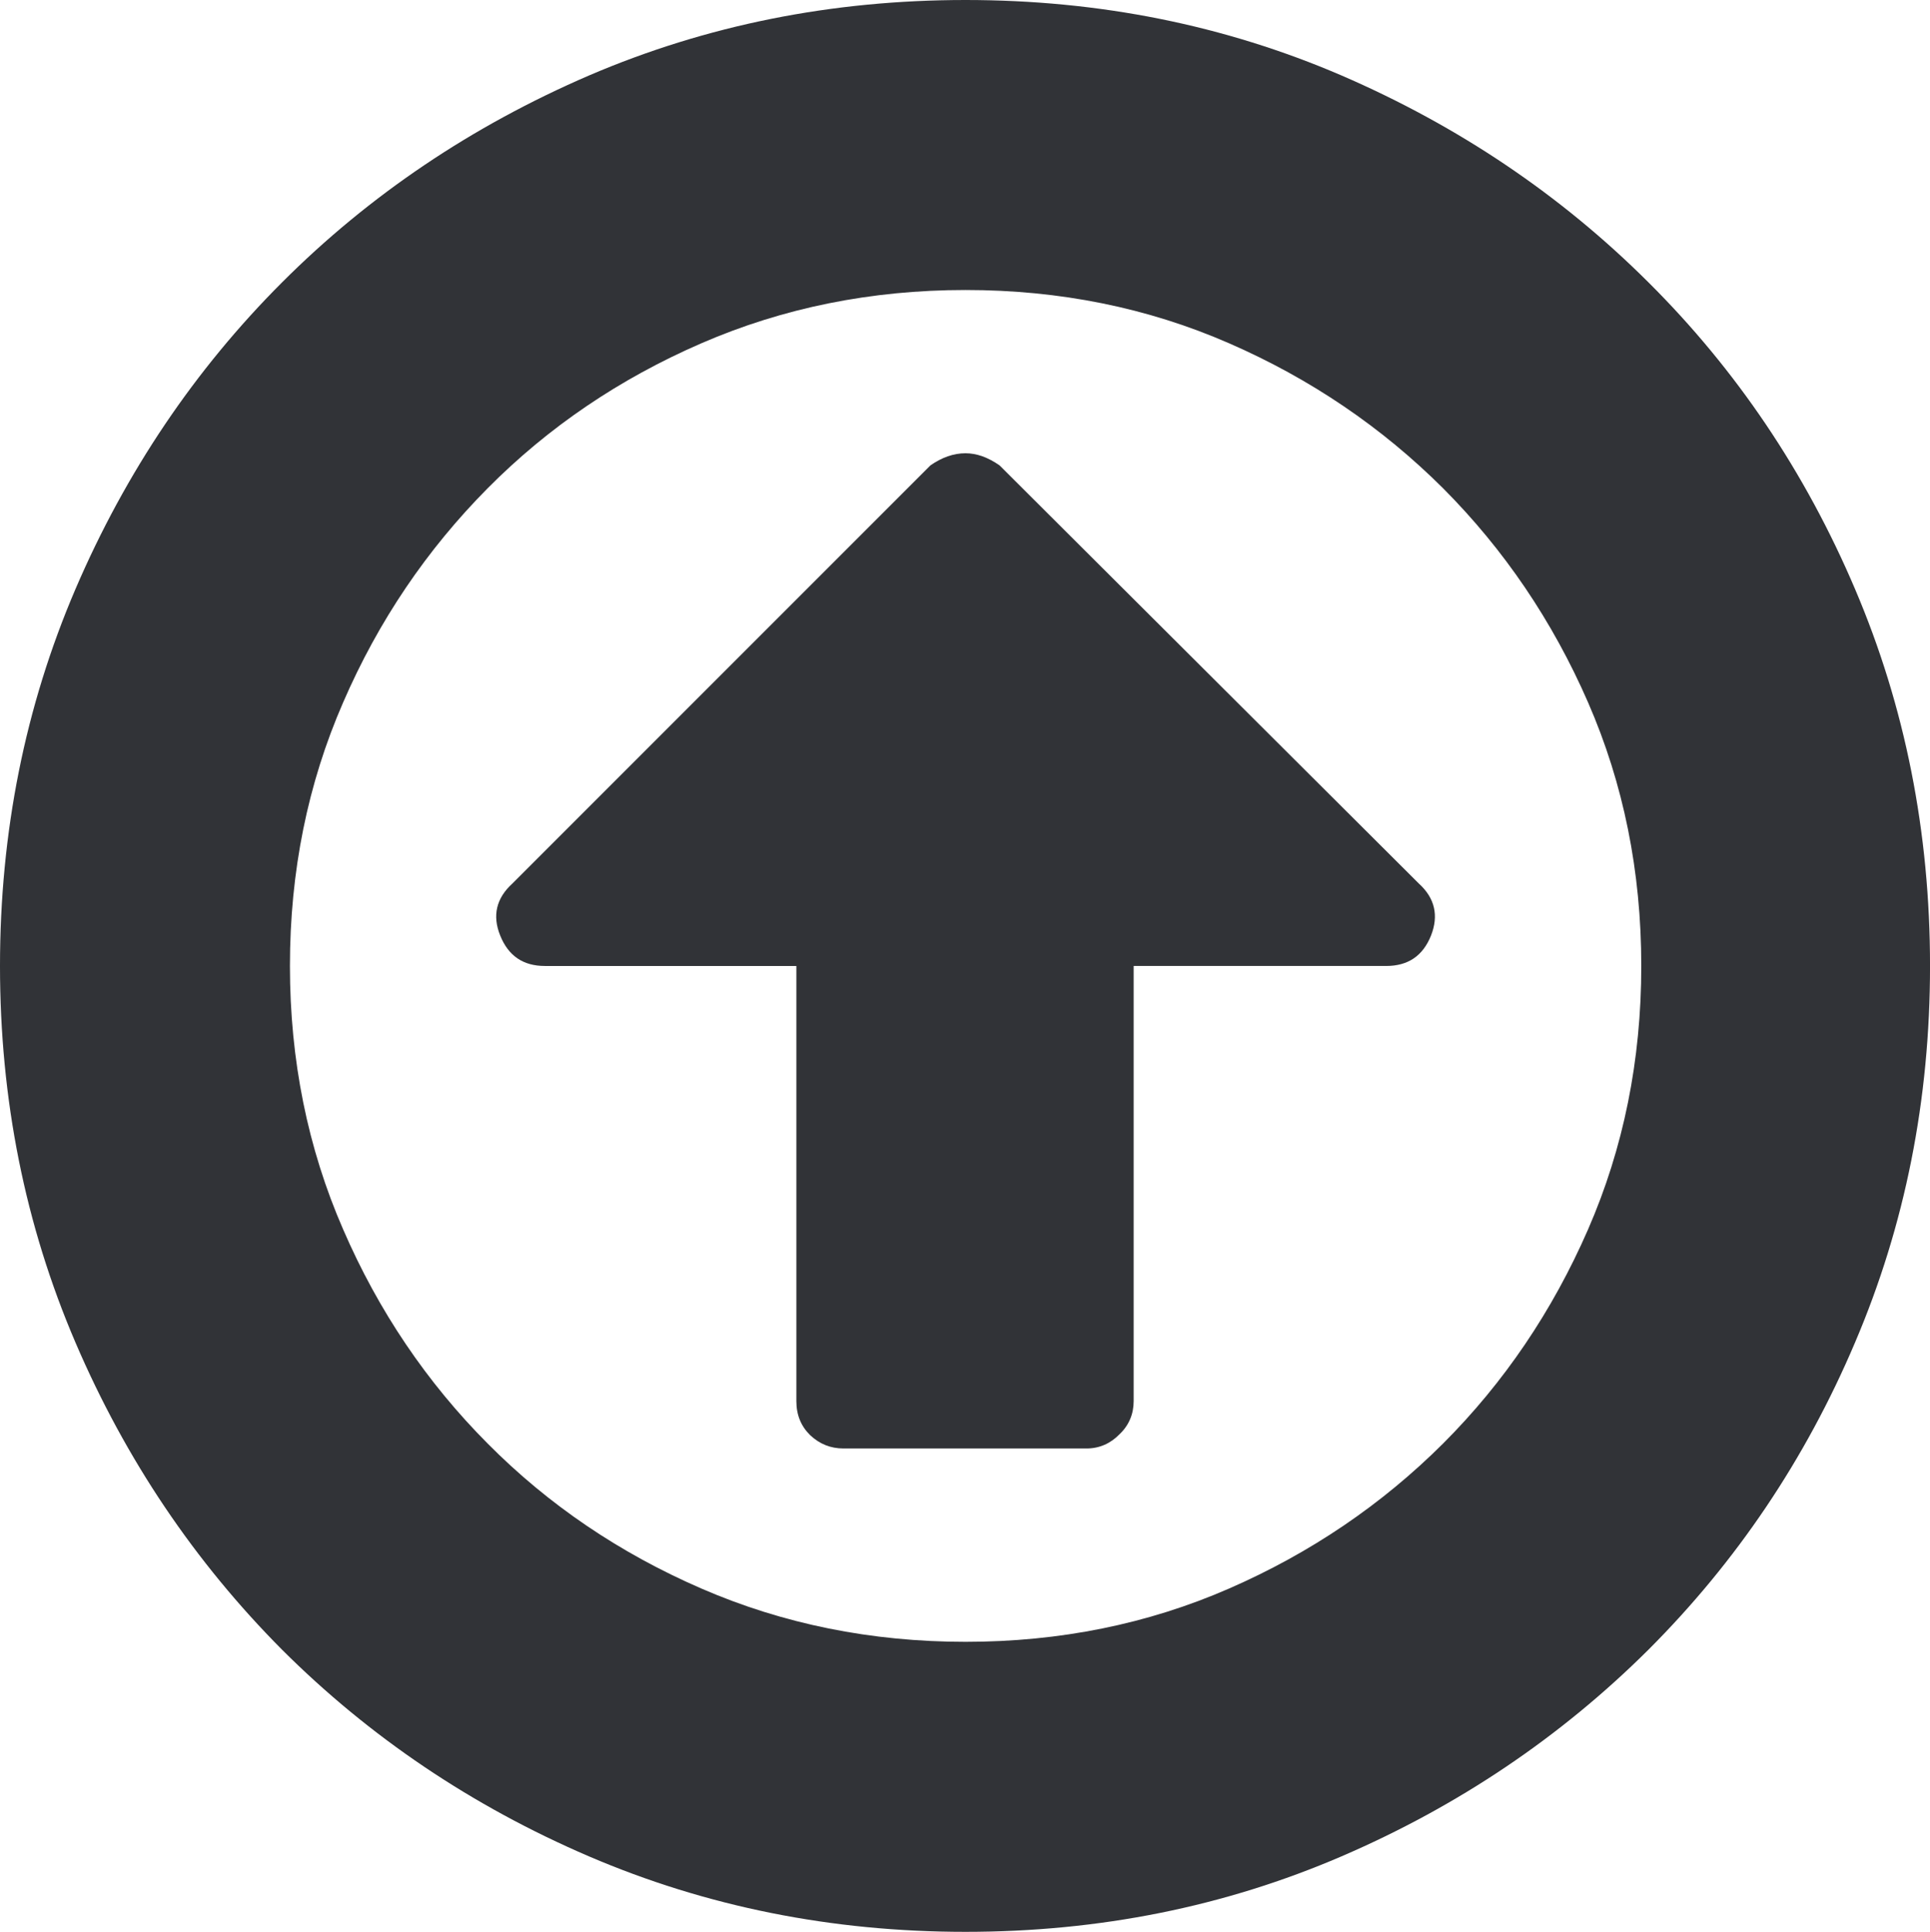 <svg xmlns="http://www.w3.org/2000/svg" width="76.445" height="76.5" viewBox="0 0 76.445 76.5" enable-background="new 0 0 76.445 76.5"><path d="M38.242 76.5c-5.293 0-10.264-.996-14.912-2.988-4.639-1.992-8.691-4.727-12.158-8.184-3.457-3.477-6.191-7.52-8.184-12.168s-2.988-9.615-2.988-14.908c0-5.303 .996-10.273 2.988-14.922 1.992-4.639 4.727-8.691 8.184-12.148 3.467-3.467 7.52-6.191 12.158-8.193 4.649-1.993 9.619-2.989 14.912-2.989 5.303 0 10.264 .996 14.893 2.988 4.629 2.002 8.682 4.727 12.158 8.193 3.477 3.457 6.211 7.51 8.184 12.148 1.982 4.648 2.969 9.619 2.969 14.922 0 5.293-.986 10.26-2.969 14.908-1.973 4.648-4.707 8.691-8.184 12.168-3.477 3.457-7.529 6.191-12.158 8.184s-9.59 2.989-14.893 2.989zm0-65.016c-3.73 0-7.217 .703-10.459 2.109s-6.064 3.32-8.467 5.742c-2.412 2.432-4.326 5.254-5.723 8.477-1.406 3.223-2.109 6.699-2.109 10.439 0 3.73 .703 7.213 2.109 10.436 1.396 3.223 3.311 6.055 5.723 8.477 2.402 2.422 5.225 4.336 8.467 5.742s6.729 2.109 10.459 2.109c3.74 0 7.217-.703 10.439-2.109s6.045-3.32 8.477-5.742c2.422-2.422 4.336-5.254 5.742-8.477s2.109-6.705 2.109-10.436c0-3.74-.703-7.217-2.109-10.439s-3.32-6.045-5.742-8.477c-2.432-2.422-5.254-4.336-8.477-5.742s-6.699-2.109-10.439-2.109zm-16.66 26.768c-.859 0-1.445-.4-1.768-1.201-.322-.791-.156-1.484 .479-2.061l16.562-16.562c.449-.312 .908-.479 1.387-.479 .449 0 .898 .166 1.348 .479l16.611 16.562c.635 .576 .791 1.27 .479 2.061-.322 .801-.908 1.201-1.777 1.201h-10v17.232c0 .508-.186 .957-.557 1.309-.361 .371-.801 .566-1.309 .566h-9.629c-.508 0-.947-.176-1.318-.527-.361-.352-.547-.801-.547-1.348v-17.232h-9.961z" fill="#313337"/></svg>
